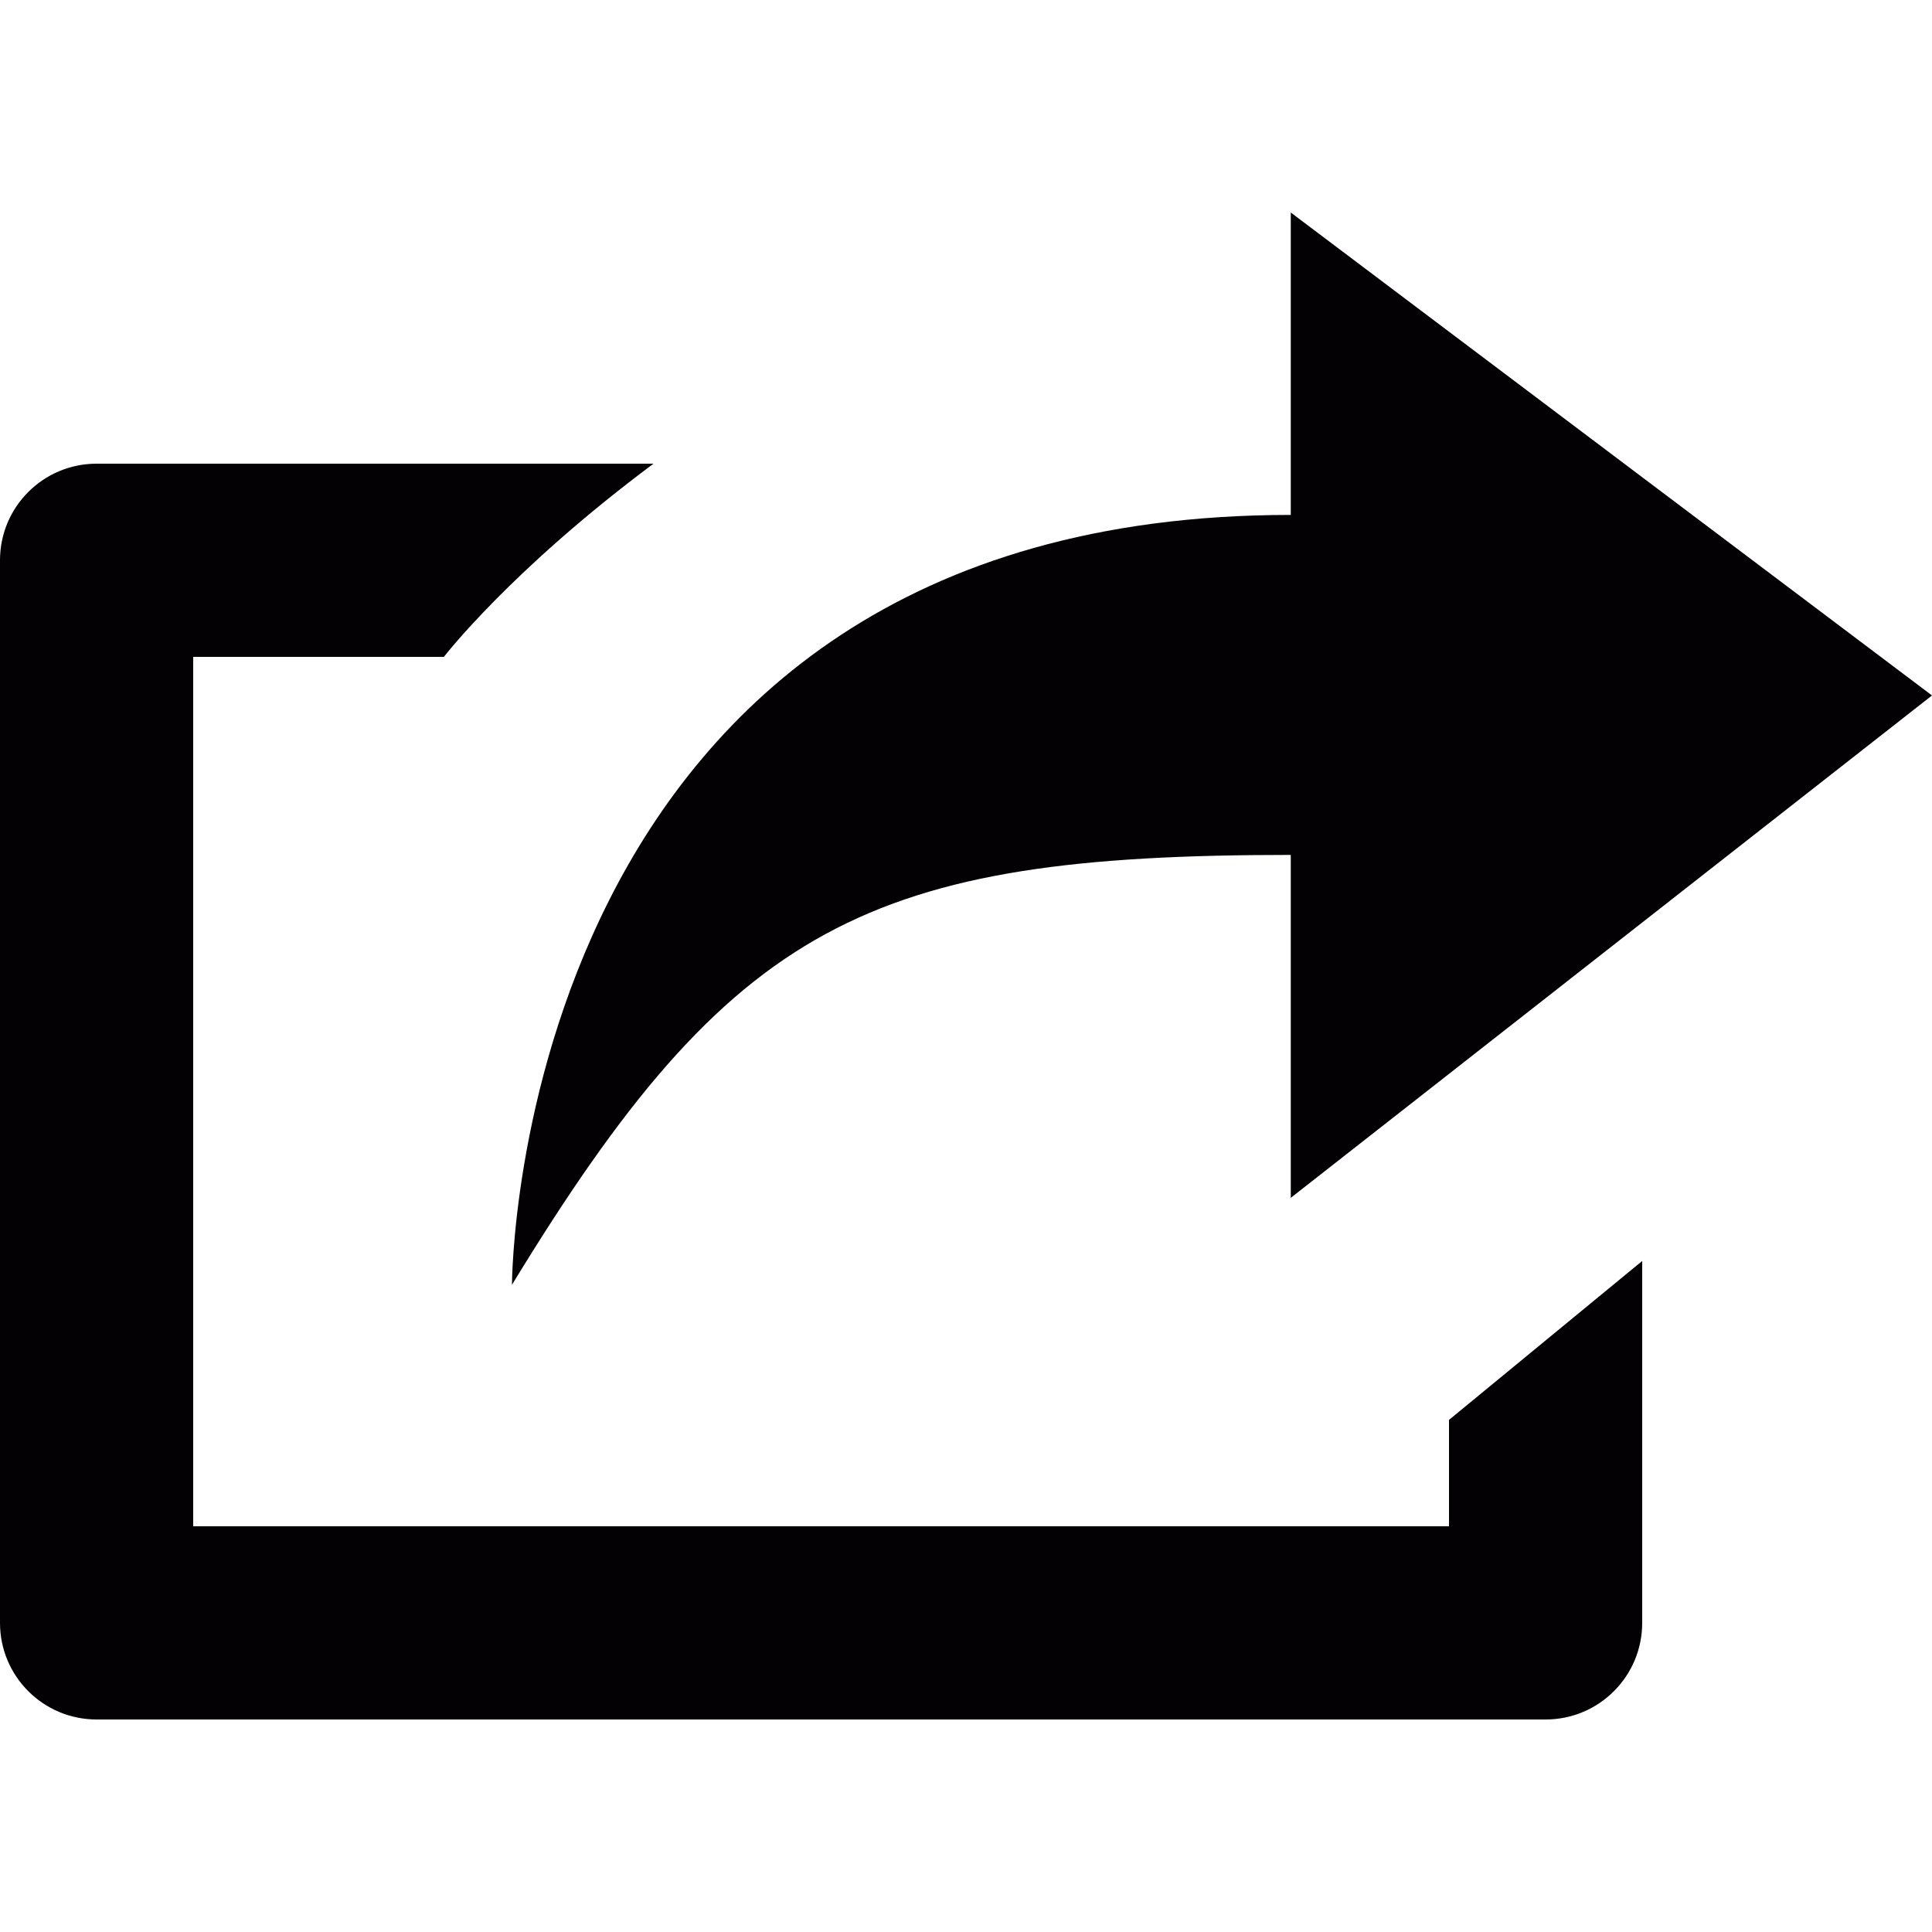 <?xml version="1.0" encoding="iso-8859-1"?>
<!-- Generator: Adobe Illustrator 18.1.1, SVG Export Plug-In . SVG Version: 6.00 Build 0)  -->
<svg version="1.1" id="Capa_1" xmlns="http://www.w3.org/2000/svg" xmlns:xlink="http://www.w3.org/1999/xlink" x="0px" y="0px"
	 viewBox="0 0 100 100" style="enable-background:new 0 0 100 100;" xml:space="preserve">
<g>
	<g>
		<path style="fill:#030104;" d="M75,79H10V34h12.975c0,0,3.447-4.484,10.85-10H5c-2.762,0-5,2.238-5,5v55c0,2.762,2.238,5,5,5h75
			c2.762,0,5-2.238,5-5V65.268l-10,8.226V79z M66.81,44.25V62L100,35.997L66.81,11v15.652C26.5,26.652,26.5,66.5,26.5,66.5
			C37.908,47.759,44.93,44.25,66.81,44.25z"/>
	</g>
</g>
<g>
</g>
<g>
</g>
<g>
</g>
<g>
</g>
<g>
</g>
<g>
</g>
<g>
</g>
<g>
</g>
<g>
</g>
<g>
</g>
<g>
</g>
<g>
</g>
<g>
</g>
<g>
</g>
<g>
</g>
</svg>
